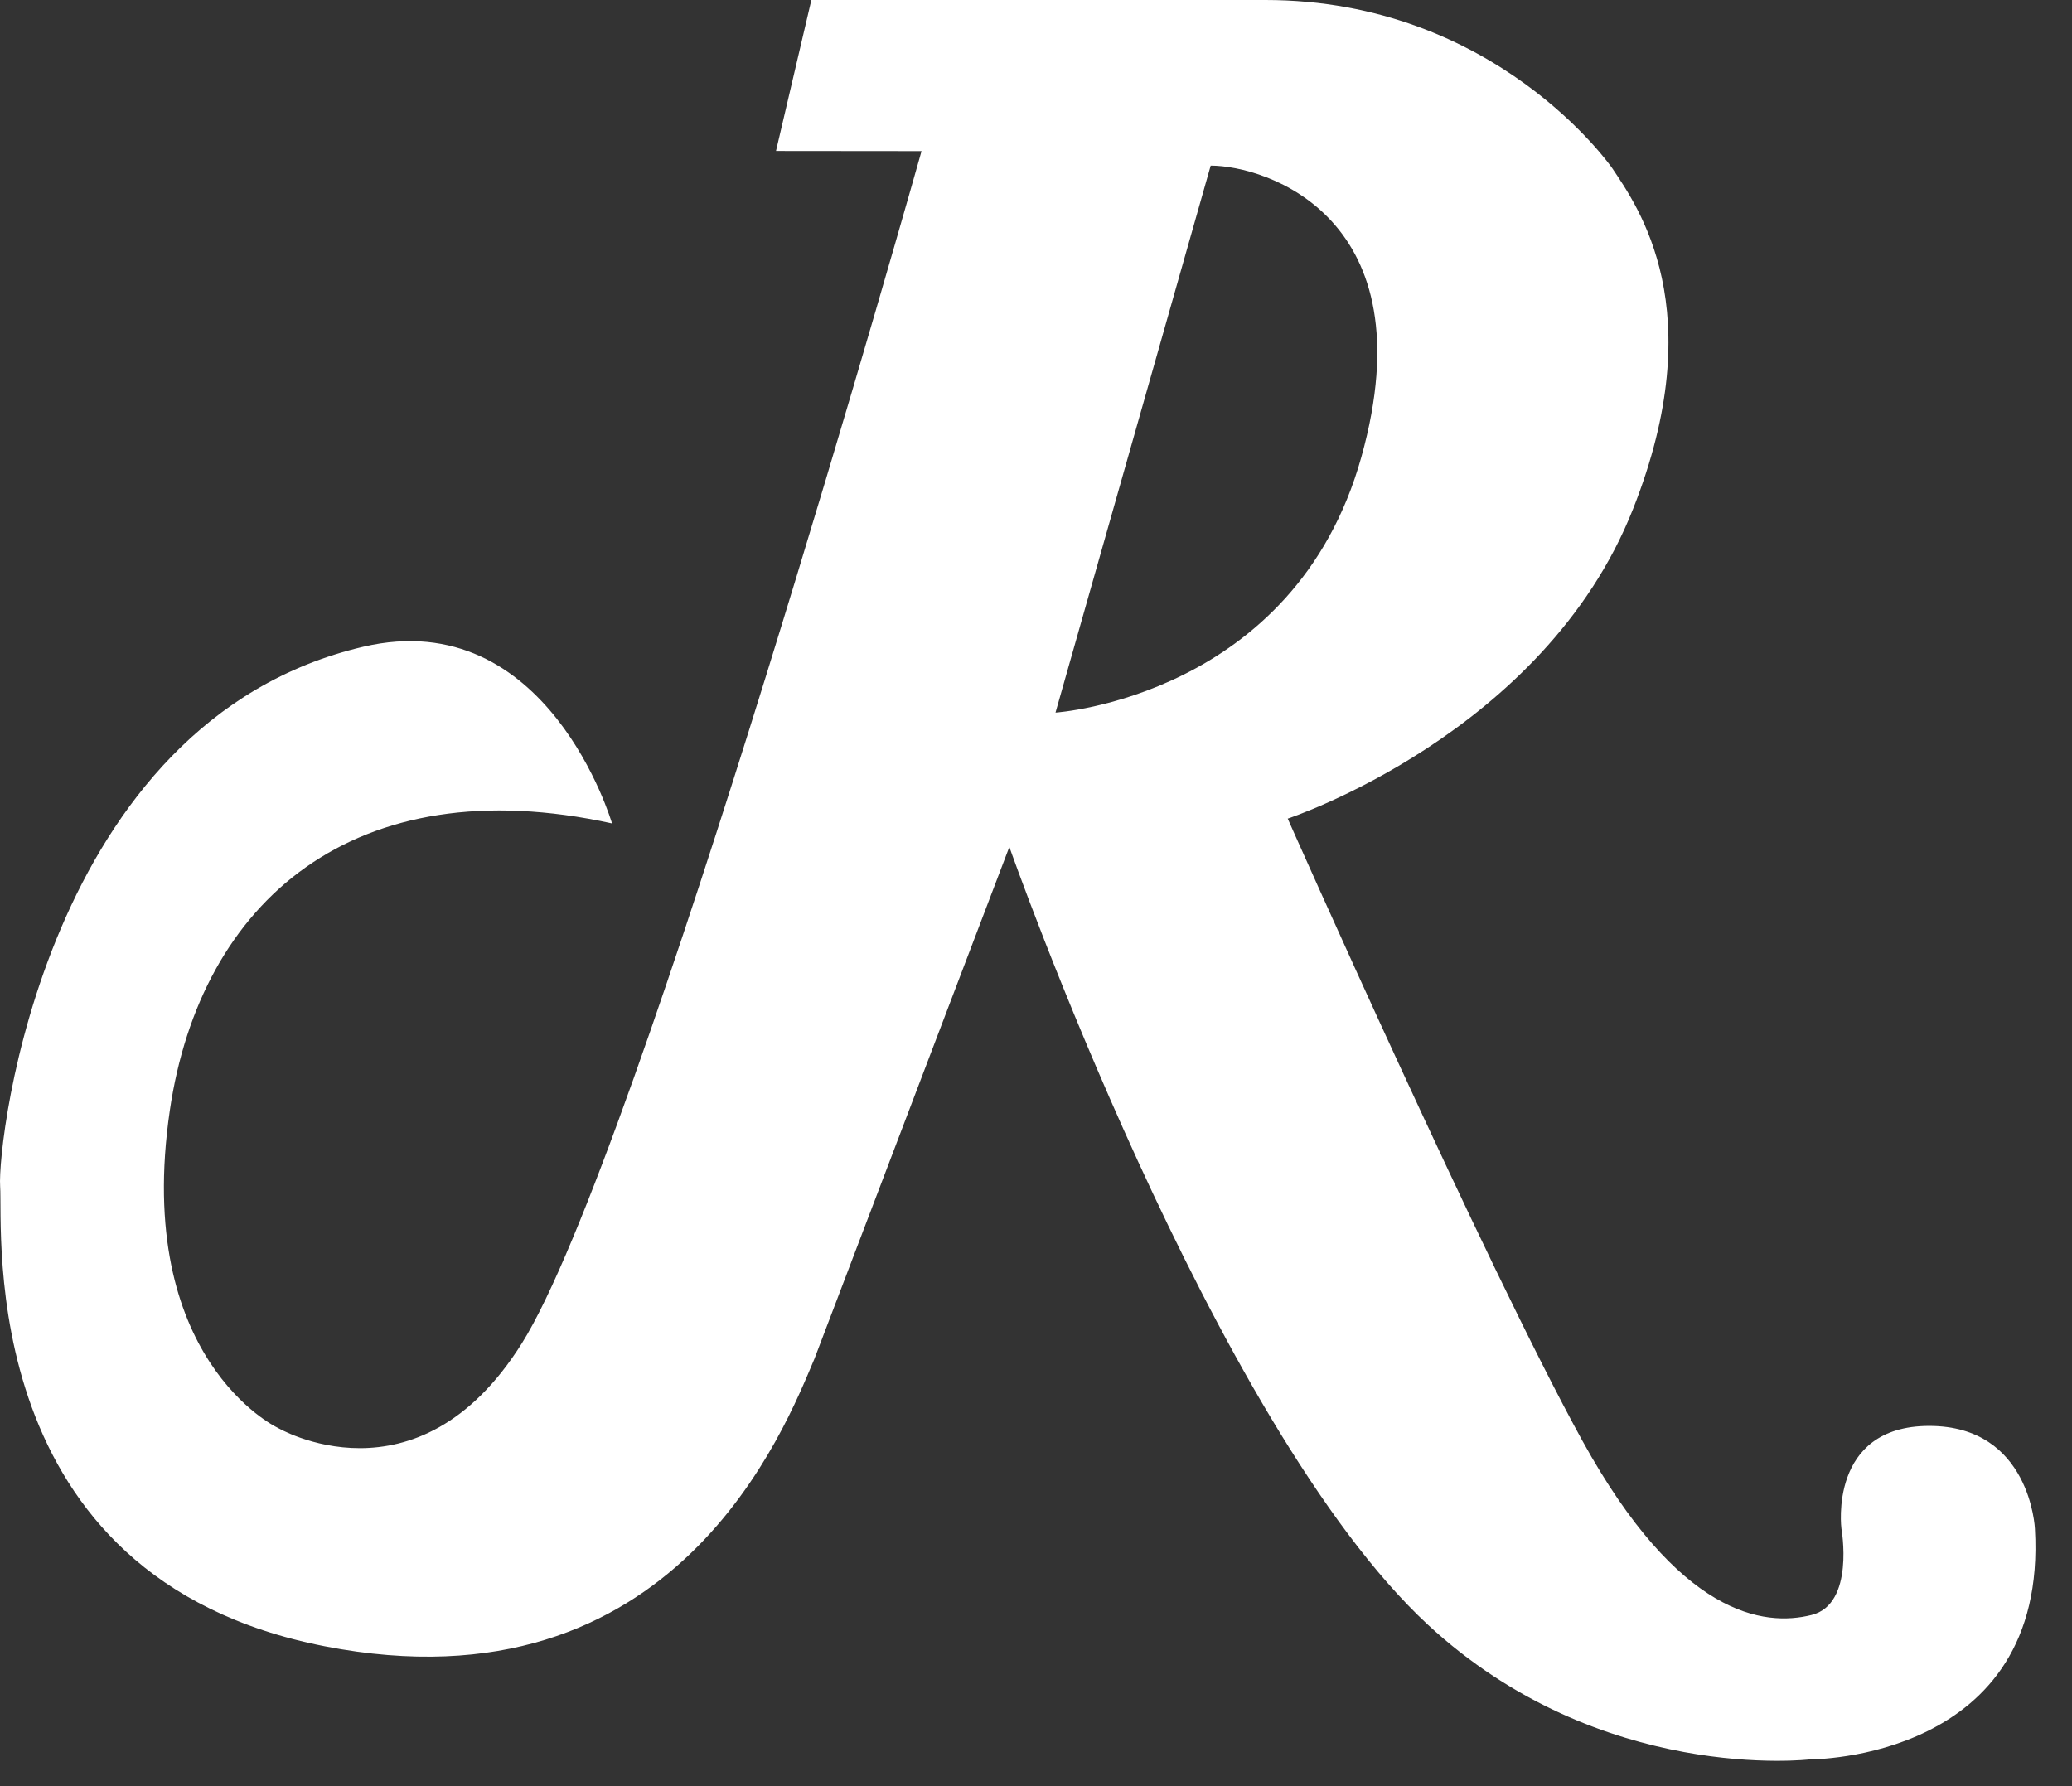 <?xml version="1.0" encoding="UTF-8" standalone="no"?>
<svg width="29px" height="25px" viewBox="0 0 29 25" version="1.1" xmlns="http://www.w3.org/2000/svg" xmlns:xlink="http://www.w3.org/1999/xlink">
    <rect x="0" y="0" width="29" height="25" fill="#333333" stroke="none"/>
    <!-- Generator: Sketch 3.7 (28169) - http://www.bohemiancoding.com/sketch -->
    <title>Redneck-Anything</title>
    <desc>Created with Sketch.</desc>
    <defs></defs>
    <g id="Page-1" stroke="none" stroke-width="1" fill="none" fill-rule="evenodd">
        <path d="M14.773,9.974 L16.945,2.318 C17.711,2.318 19.992,3.037 19.054,6.396 C18.117,9.755 14.773,9.974 14.773,9.974 M27.002,19.958 C25.586,19.958 25.773,21.396 25.773,21.396 C25.773,21.396 25.964,22.452 25.356,22.604 C24.69,22.771 23.502,22.625 22.148,20.167 C20.794,17.708 18.023,11.458 18.023,11.458 C18.023,11.458 21.61,10.277 22.856,7.125 C23.961,4.333 22.926,2.895 22.565,2.354 C22.565,2.354 20.94,-0 17.711,-0 L11.356,-0 L10.861,2.113 L12.898,2.115 C12.898,2.115 8.943,16.188 7.304,18.802 C5.835,21.146 3.877,19.979 3.877,19.979 C3.877,19.979 1.867,19.021 2.377,15.542 C2.807,12.612 4.962,10.734 8.566,11.525 C8.566,11.525 7.669,8.448 5.085,9.052 C0.629,10.094 -0.04,15.979 0.002,16.604 C0.044,17.229 -0.373,22.083 4.544,23.042 C9.46,24 10.995,19.966 11.398,19.021 L14.127,11.854 C14.127,11.854 16.967,19.94 19.981,22.737 C22.398,24.979 25.336,24.625 25.336,24.625 C25.336,24.625 28.669,24.645 28.481,21.396 C28.481,21.396 28.419,19.958 27.002,19.958" id="Redneck-Anything" fill="#FFFFFF"></path>
    </g>
</svg>
